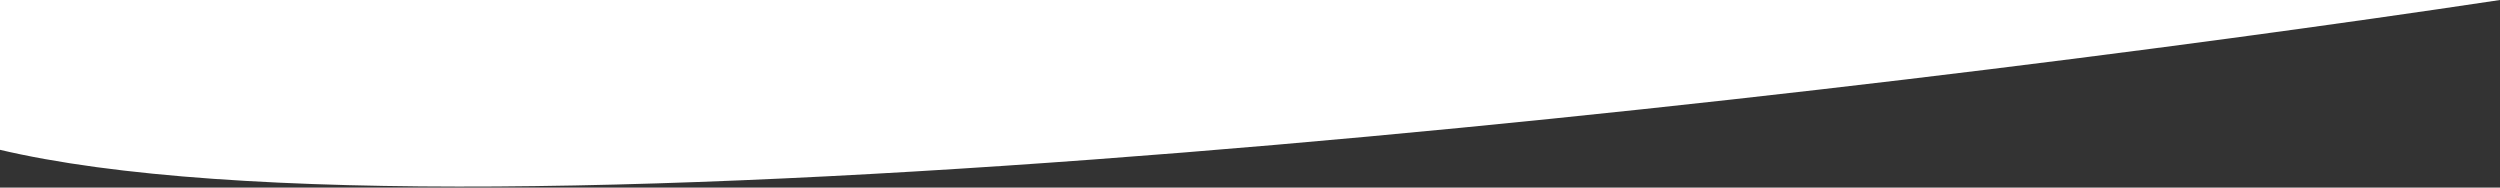 <svg width="1439" height="108" viewBox="0 0 1439 108" fill="none" xmlns="http://www.w3.org/2000/svg">
<rect x="0" y="0" width="1439" height="108" fill="#333333" stroke="none"/>
<path d="M-1 86C267.8 150 1071 55.333 1439 0H-1V86Z" fill="white"/>
</svg>
